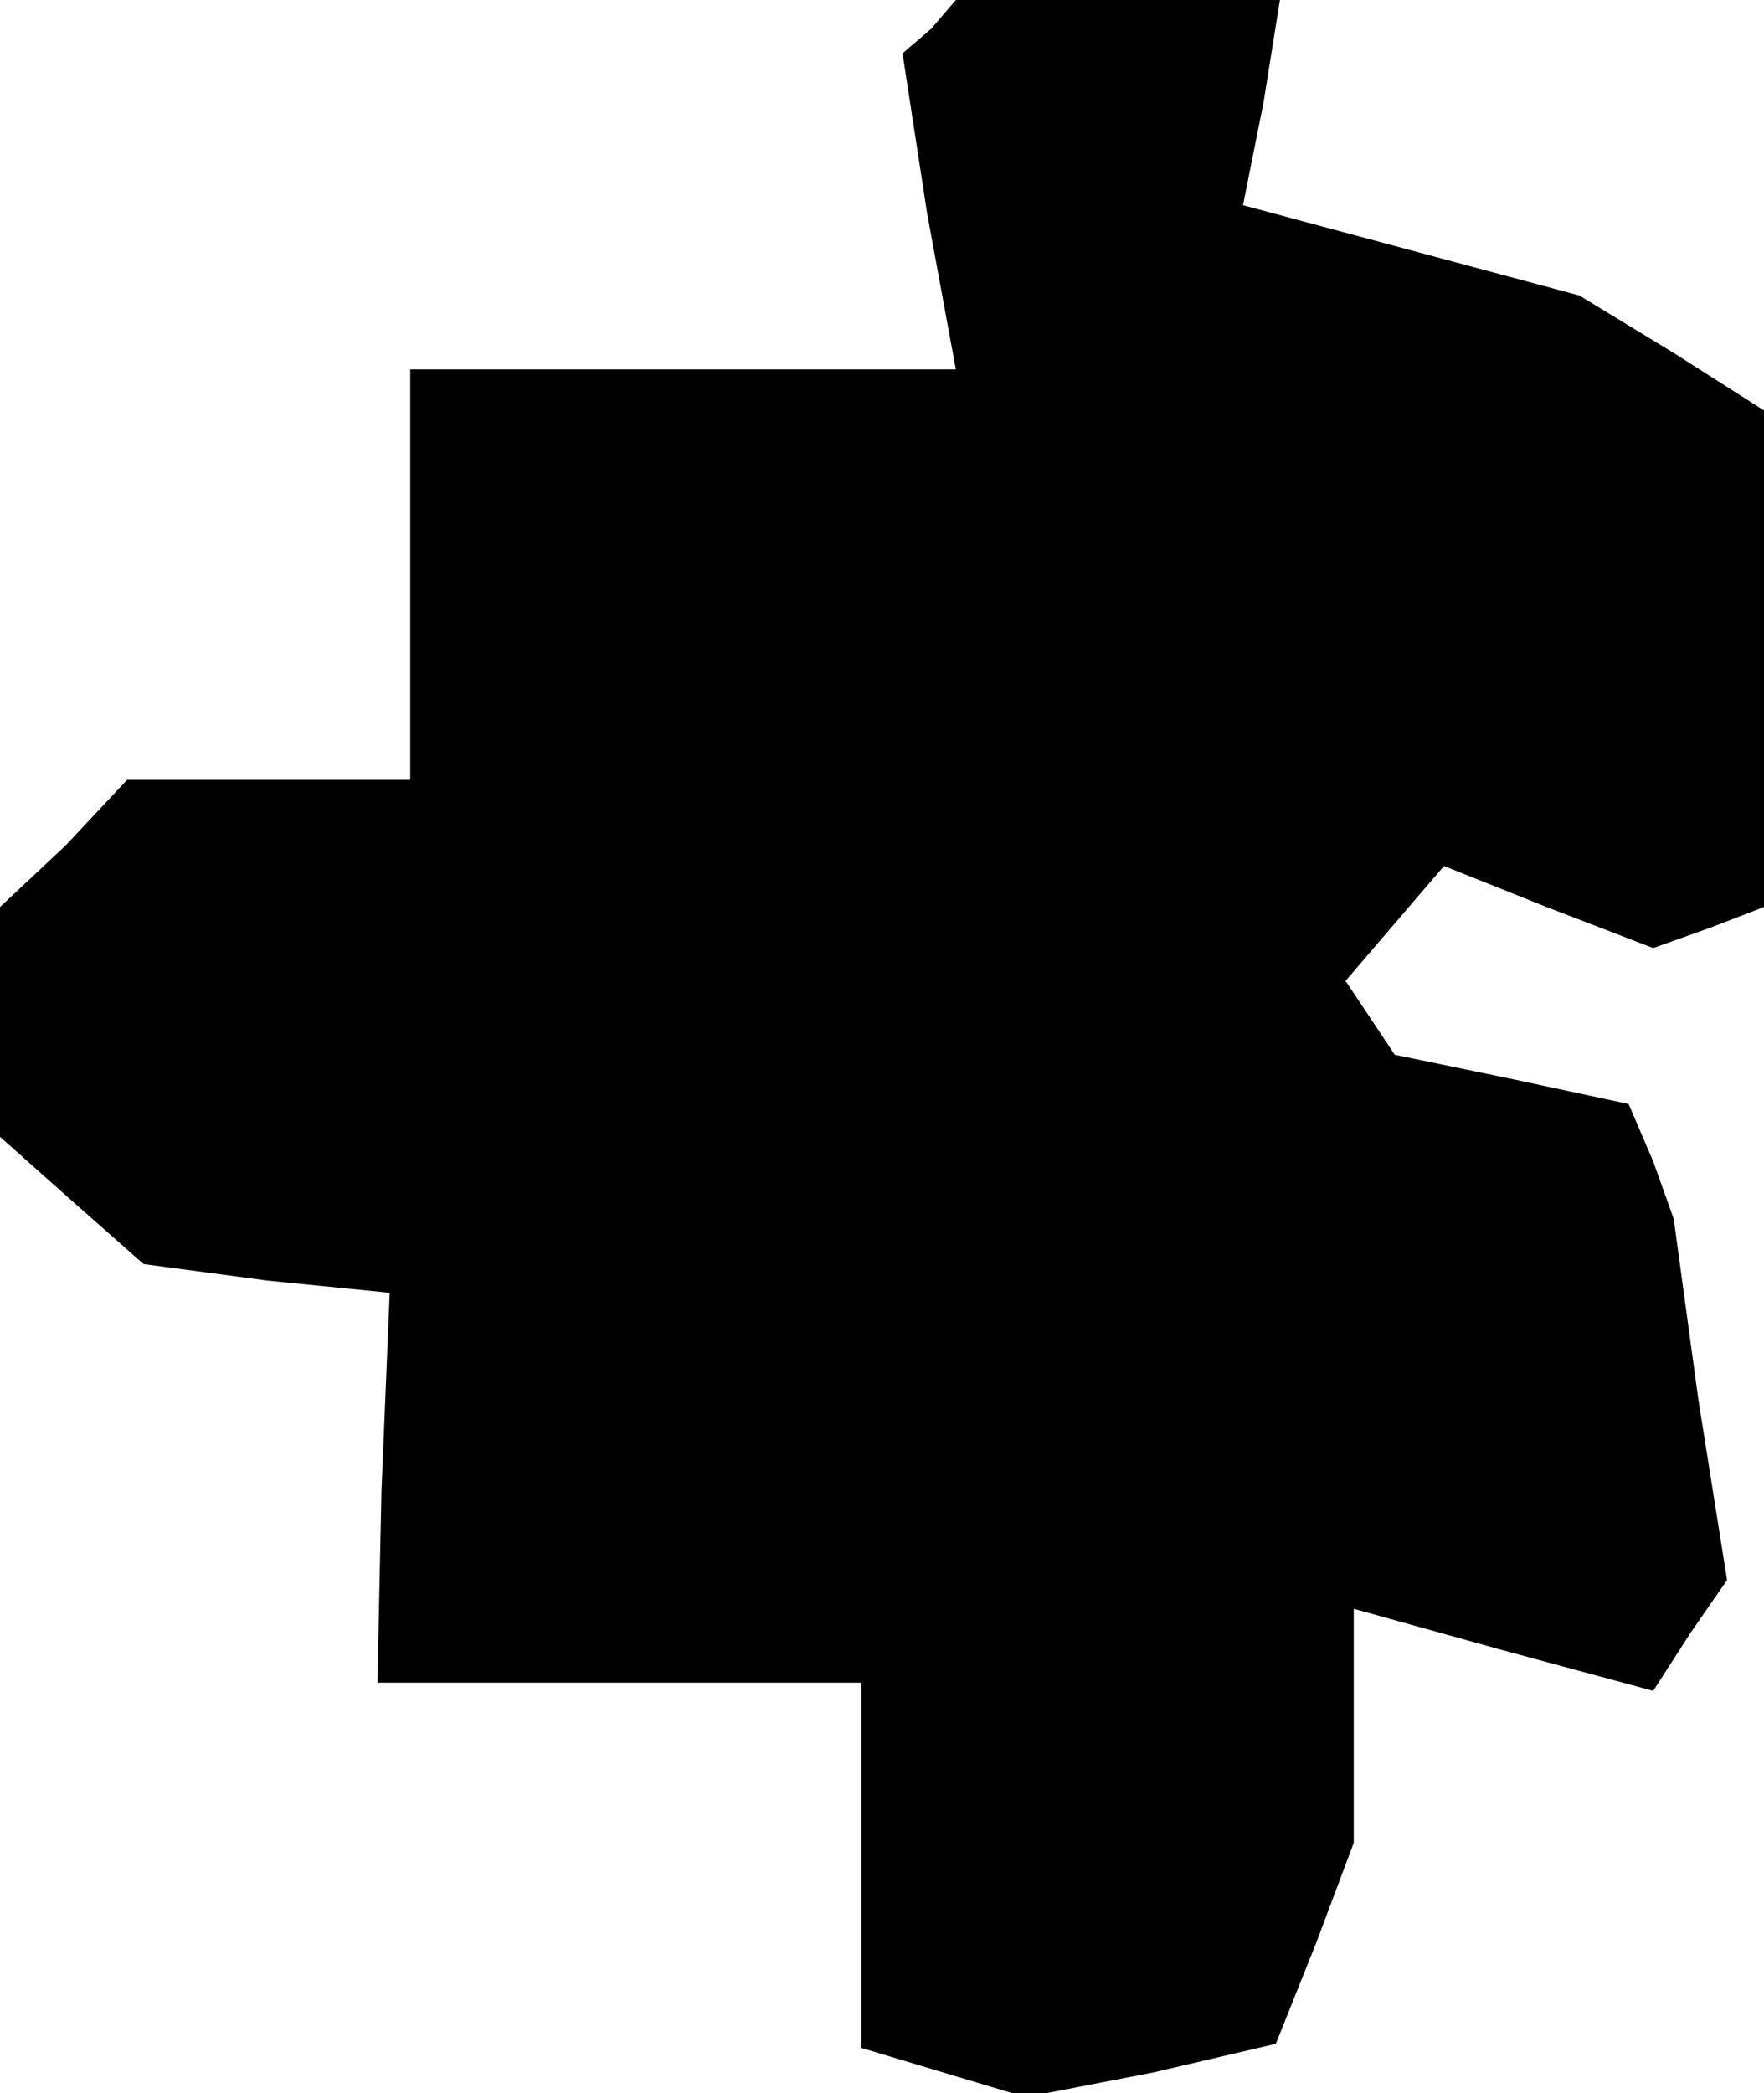 <?xml version="1.0" standalone="no"?>
<!DOCTYPE svg PUBLIC "-//W3C//DTD SVG 20010904//EN"
 "http://www.w3.org/TR/2001/REC-SVG-20010904/DTD/svg10.dtd">
<svg version="1.0" xmlns="http://www.w3.org/2000/svg"
 width="43pt" height="51pt" viewBox="0 0 43 51"
 preserveAspectRatio="xMidYMid meet">
<g transform="translate(0,51) scale(0.1,-0.1)"
fill="#000000" stroke="none">
<path d="M227 503 l-7 -6 6 -39 7 -38 -67 0 -66 0 0 -50 0 -50 -34 0 -35 0
-15 -16 -16 -15 0 -28 0 -28 18 -16 17 -15 30 -4 30 -3 -2 -48 -1 -47 59 0 59
0 0 -44 0 -45 20 -6 20 -6 31 6 30 7 10 25 9 24 0 29 0 28 36 -10 37 -10 9 14
9 13 -7 44 -6 44 -5 14 -6 14 -28 6 -29 6 -6 9 -6 9 12 14 12 14 25 -10 26
-10 14 5 13 5 0 60 0 61 -22 14 -23 14 -41 11 -41 11 5 25 4 25 -39 0 -40 0
-6 -7z"/>
</g>
</svg>

